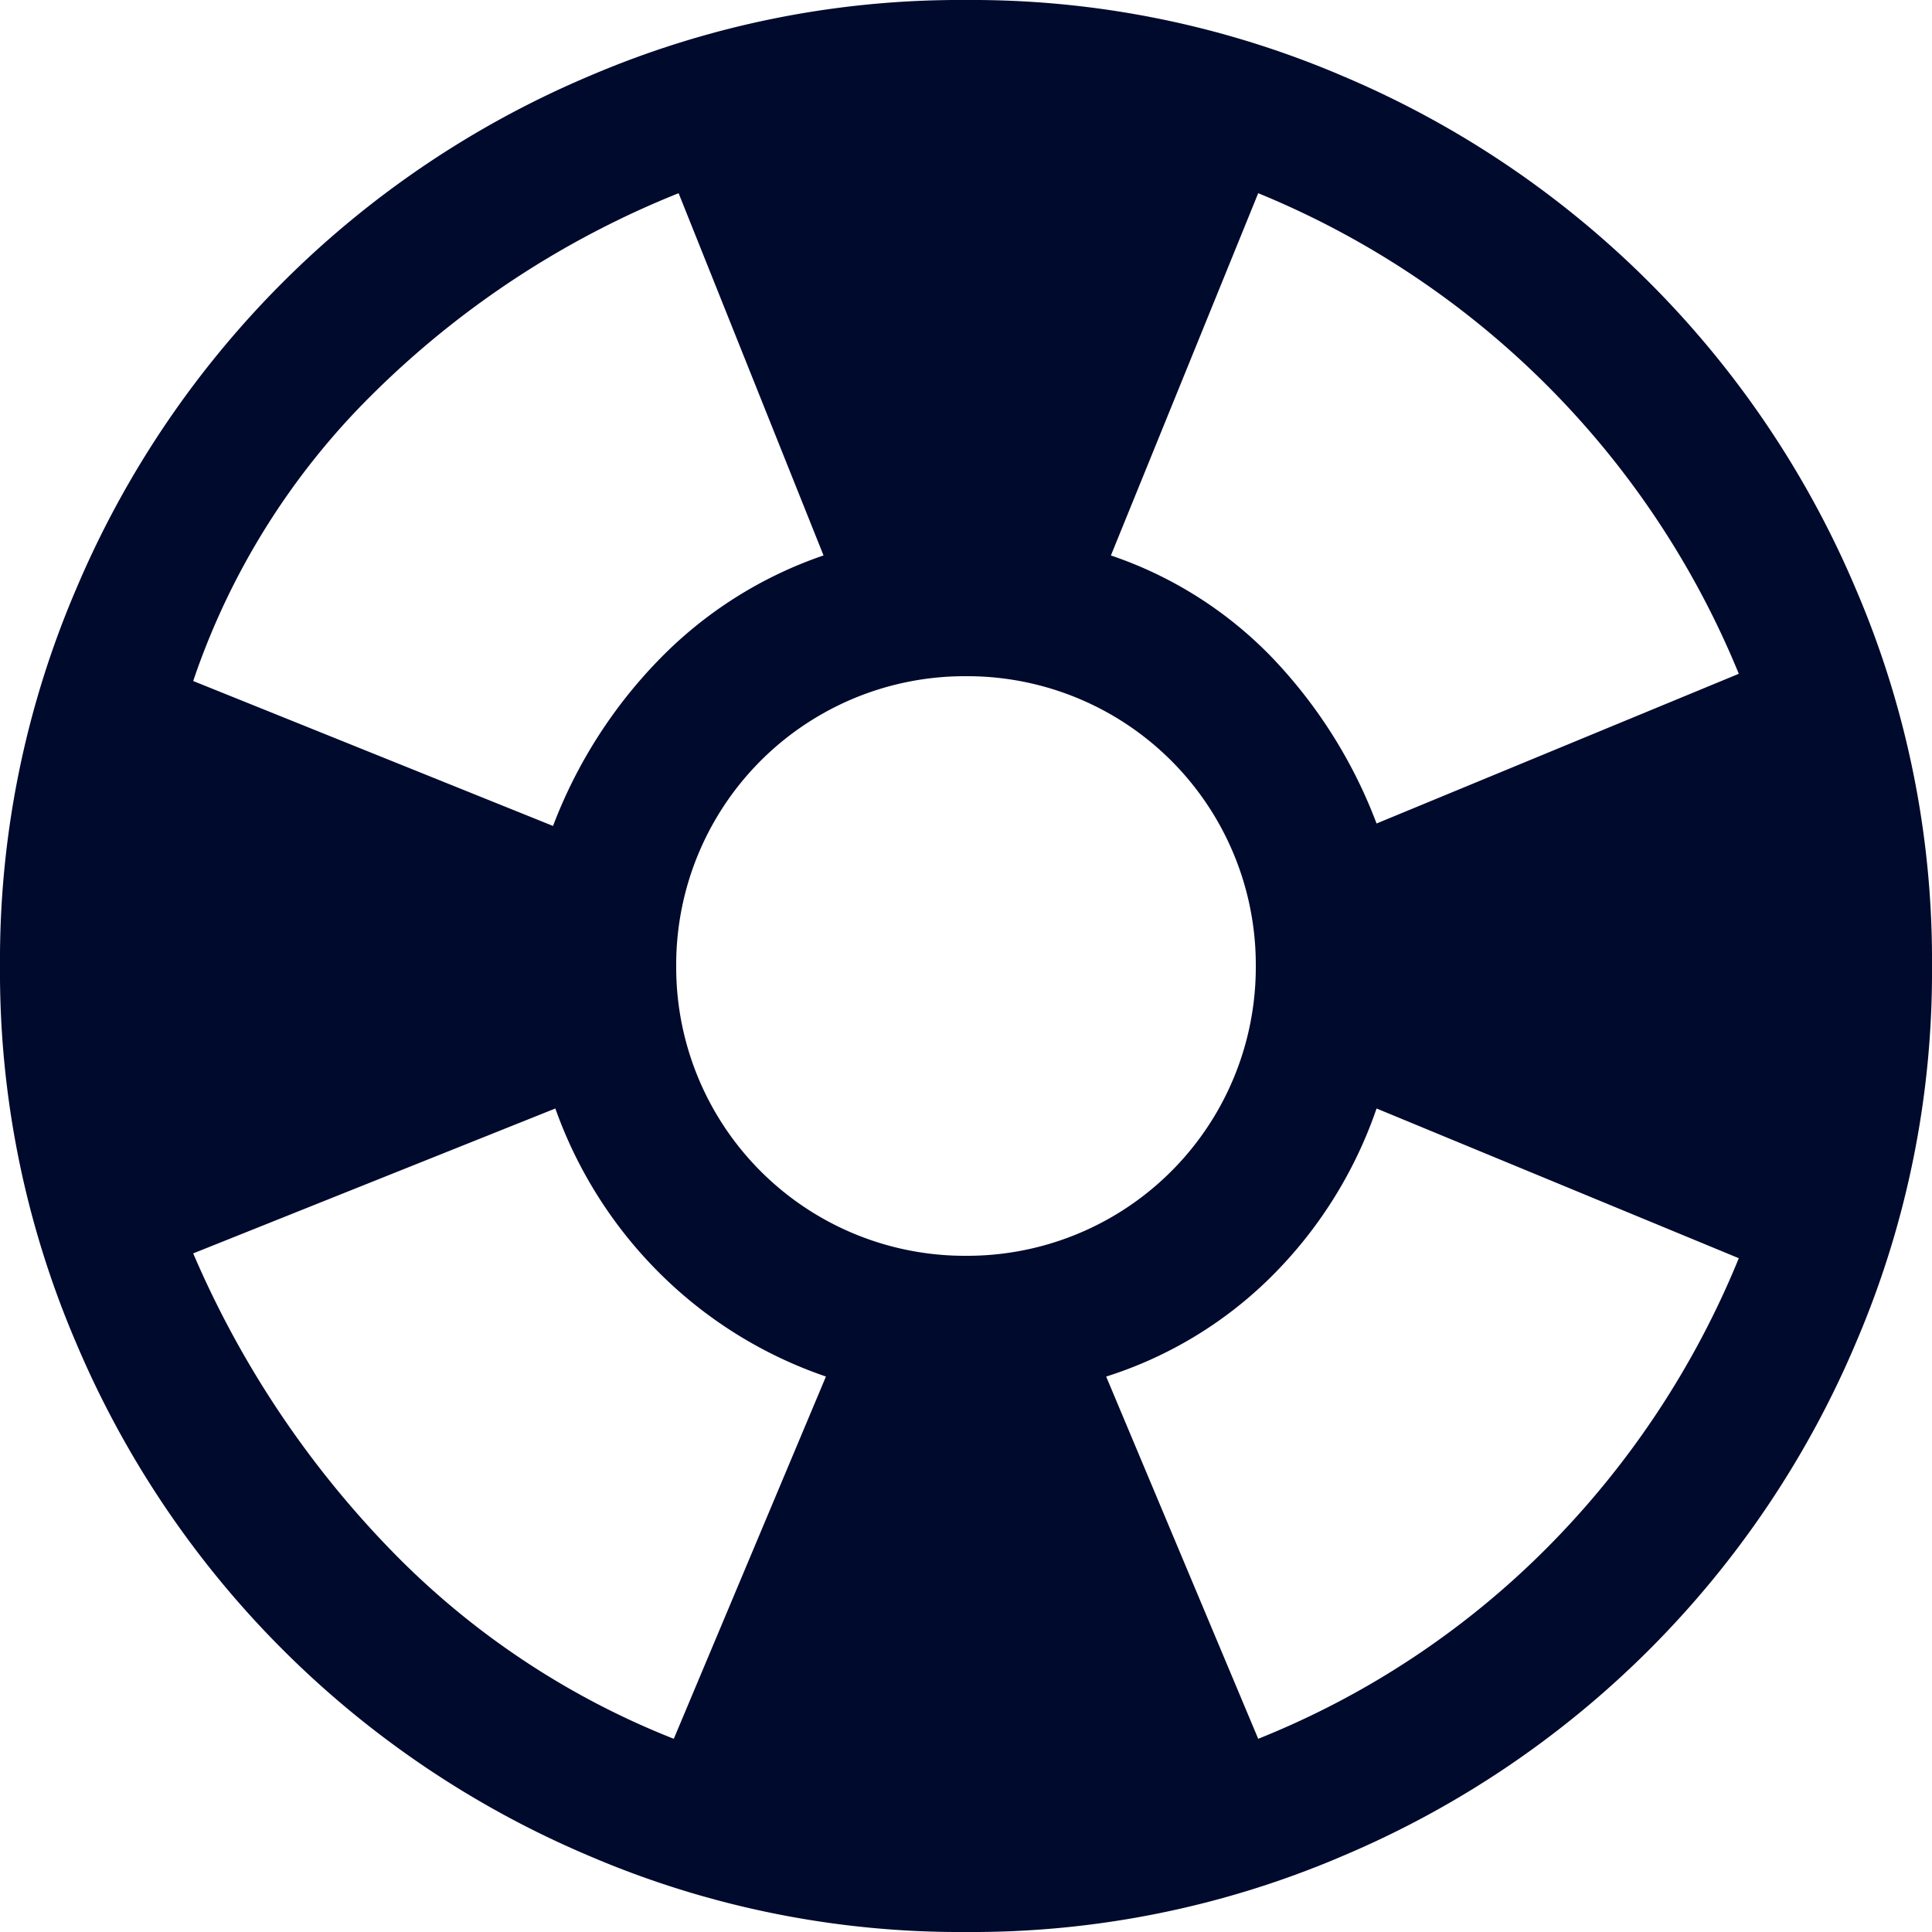 <svg xmlns="http://www.w3.org/2000/svg" width="65" height="65" viewBox="0 0 65 65">
  <path id="support_FILL0_wght400_GRAD0_opsz48" d="M36.5,69a31.647,31.647,0,0,1-12.675-2.559A32.449,32.449,0,0,1,6.559,49.175,31.647,31.647,0,0,1,4,36.5,31.647,31.647,0,0,1,6.559,23.825,32.449,32.449,0,0,1,23.825,6.559,31.647,31.647,0,0,1,36.5,4,31.647,31.647,0,0,1,49.175,6.559,32.449,32.449,0,0,1,66.441,23.825,31.647,31.647,0,0,1,69,36.5a31.647,31.647,0,0,1-2.559,12.675A32.449,32.449,0,0,1,49.175,66.441,31.647,31.647,0,0,1,36.5,69Zm-9.831-6.5,5.119-12.188A14.625,14.625,0,0,1,26.3,46.941a14.788,14.788,0,0,1-3.616-5.647L10.5,46.169a32.931,32.931,0,0,0,6.663,9.994A27.12,27.12,0,0,0,26.669,62.5ZM22.606,31.788A16.317,16.317,0,0,1,26.263,26.1a14.039,14.039,0,0,1,5.444-3.413L26.831,10.5a30.962,30.962,0,0,0-10.319,6.784A24.651,24.651,0,0,0,10.5,26.912ZM36.5,46.25a9.709,9.709,0,0,0,9.75-9.75,9.709,9.709,0,0,0-9.75-9.75,9.709,9.709,0,0,0-9.75,9.75,9.709,9.709,0,0,0,9.75,9.75ZM46.331,62.5a28.8,28.8,0,0,0,9.75-6.459A29.76,29.76,0,0,0,62.5,46.331L50.313,41.294A14.7,14.7,0,0,1,46.7,47.022a13.778,13.778,0,0,1-5.484,3.291Zm3.981-30.794L62.5,26.669A29.589,29.589,0,0,0,46.331,10.5L41.375,22.688a13.575,13.575,0,0,1,5.362,3.372A16.5,16.5,0,0,1,50.313,31.706Z" transform="translate(-4 -4)" fill="#000a2d"/>
</svg>
